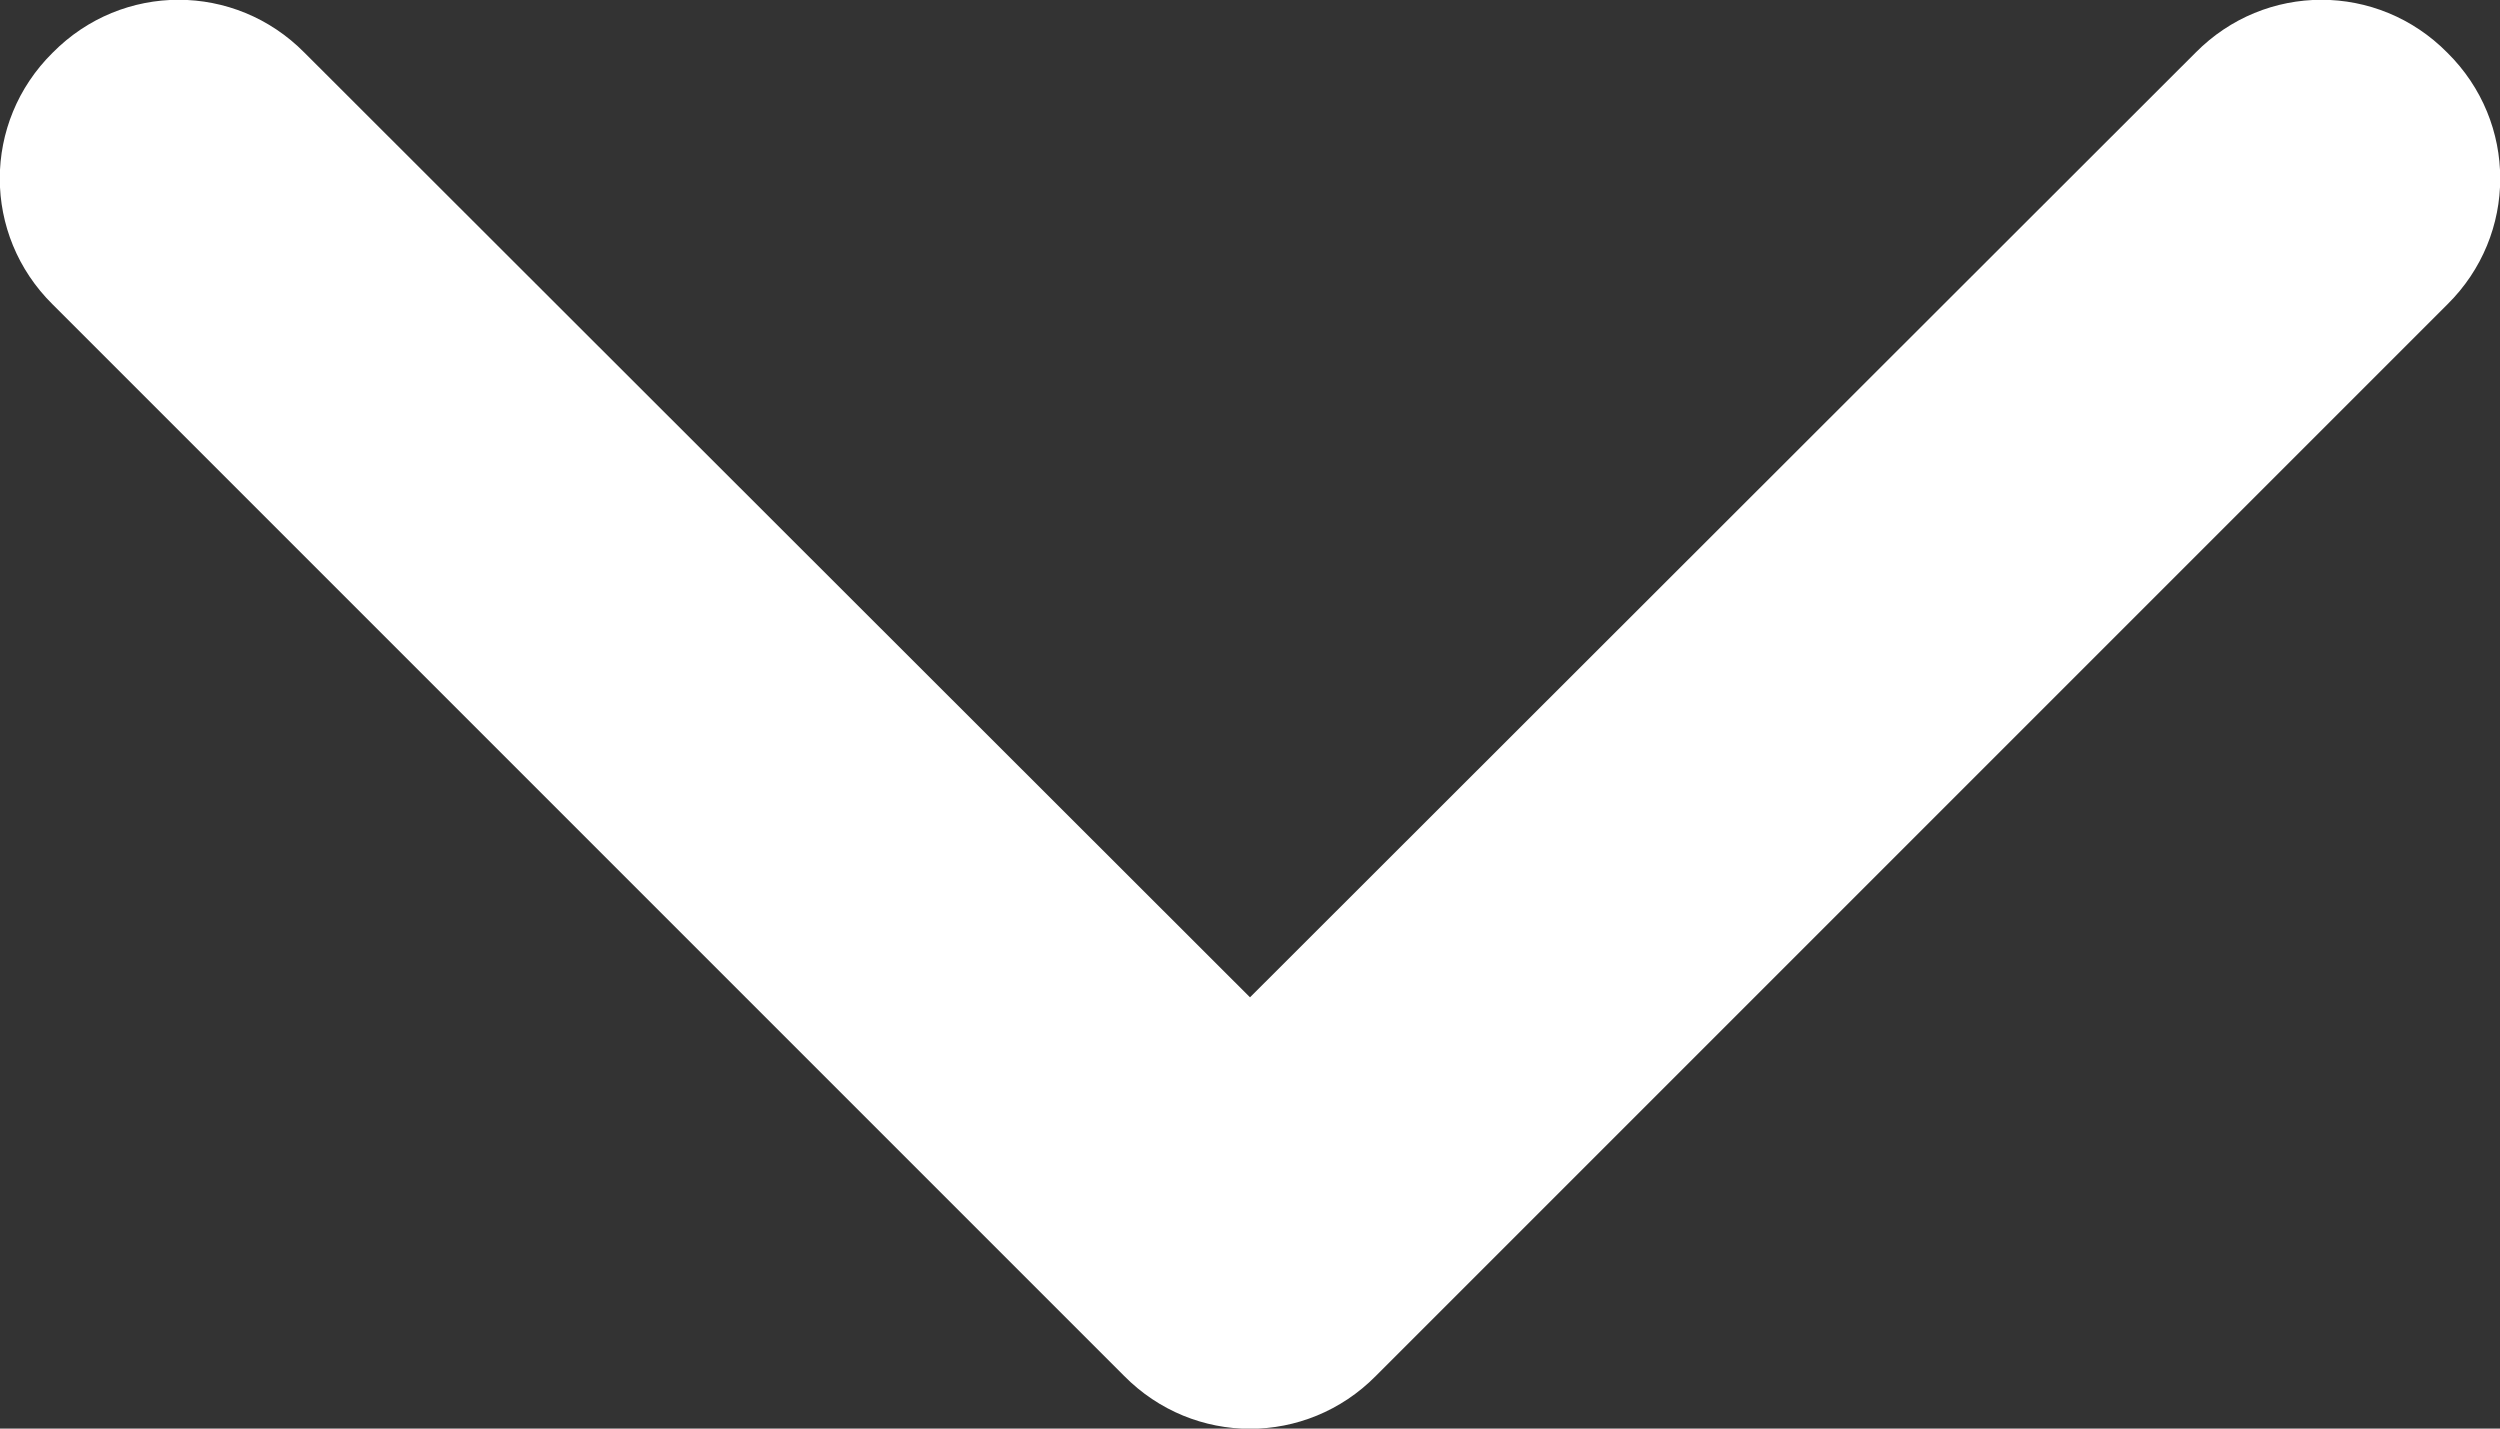<svg width="28" height="16" viewBox="0 0 28 16" fill="none" xmlns="http://www.w3.org/2000/svg" aria-hidden="true"><rect x="0" y="0" width="28" height="16" fill="#333333" stroke="none"/><path d="M24.59 0.59C25.37 -0.20 26.63 -0.20 27.41 0.59C28.20 1.37 28.20 2.63 27.41 3.41L15.41 15.41C14.63 16.20 13.37 16.20 12.59 15.41L0.59 3.41C-0.20 2.63 -0.20 1.37 0.59 0.59C1.37 -0.20 2.63 -0.20 3.41 0.59L14 11.17L24.59 0.59Z" fill="white"></path></svg>